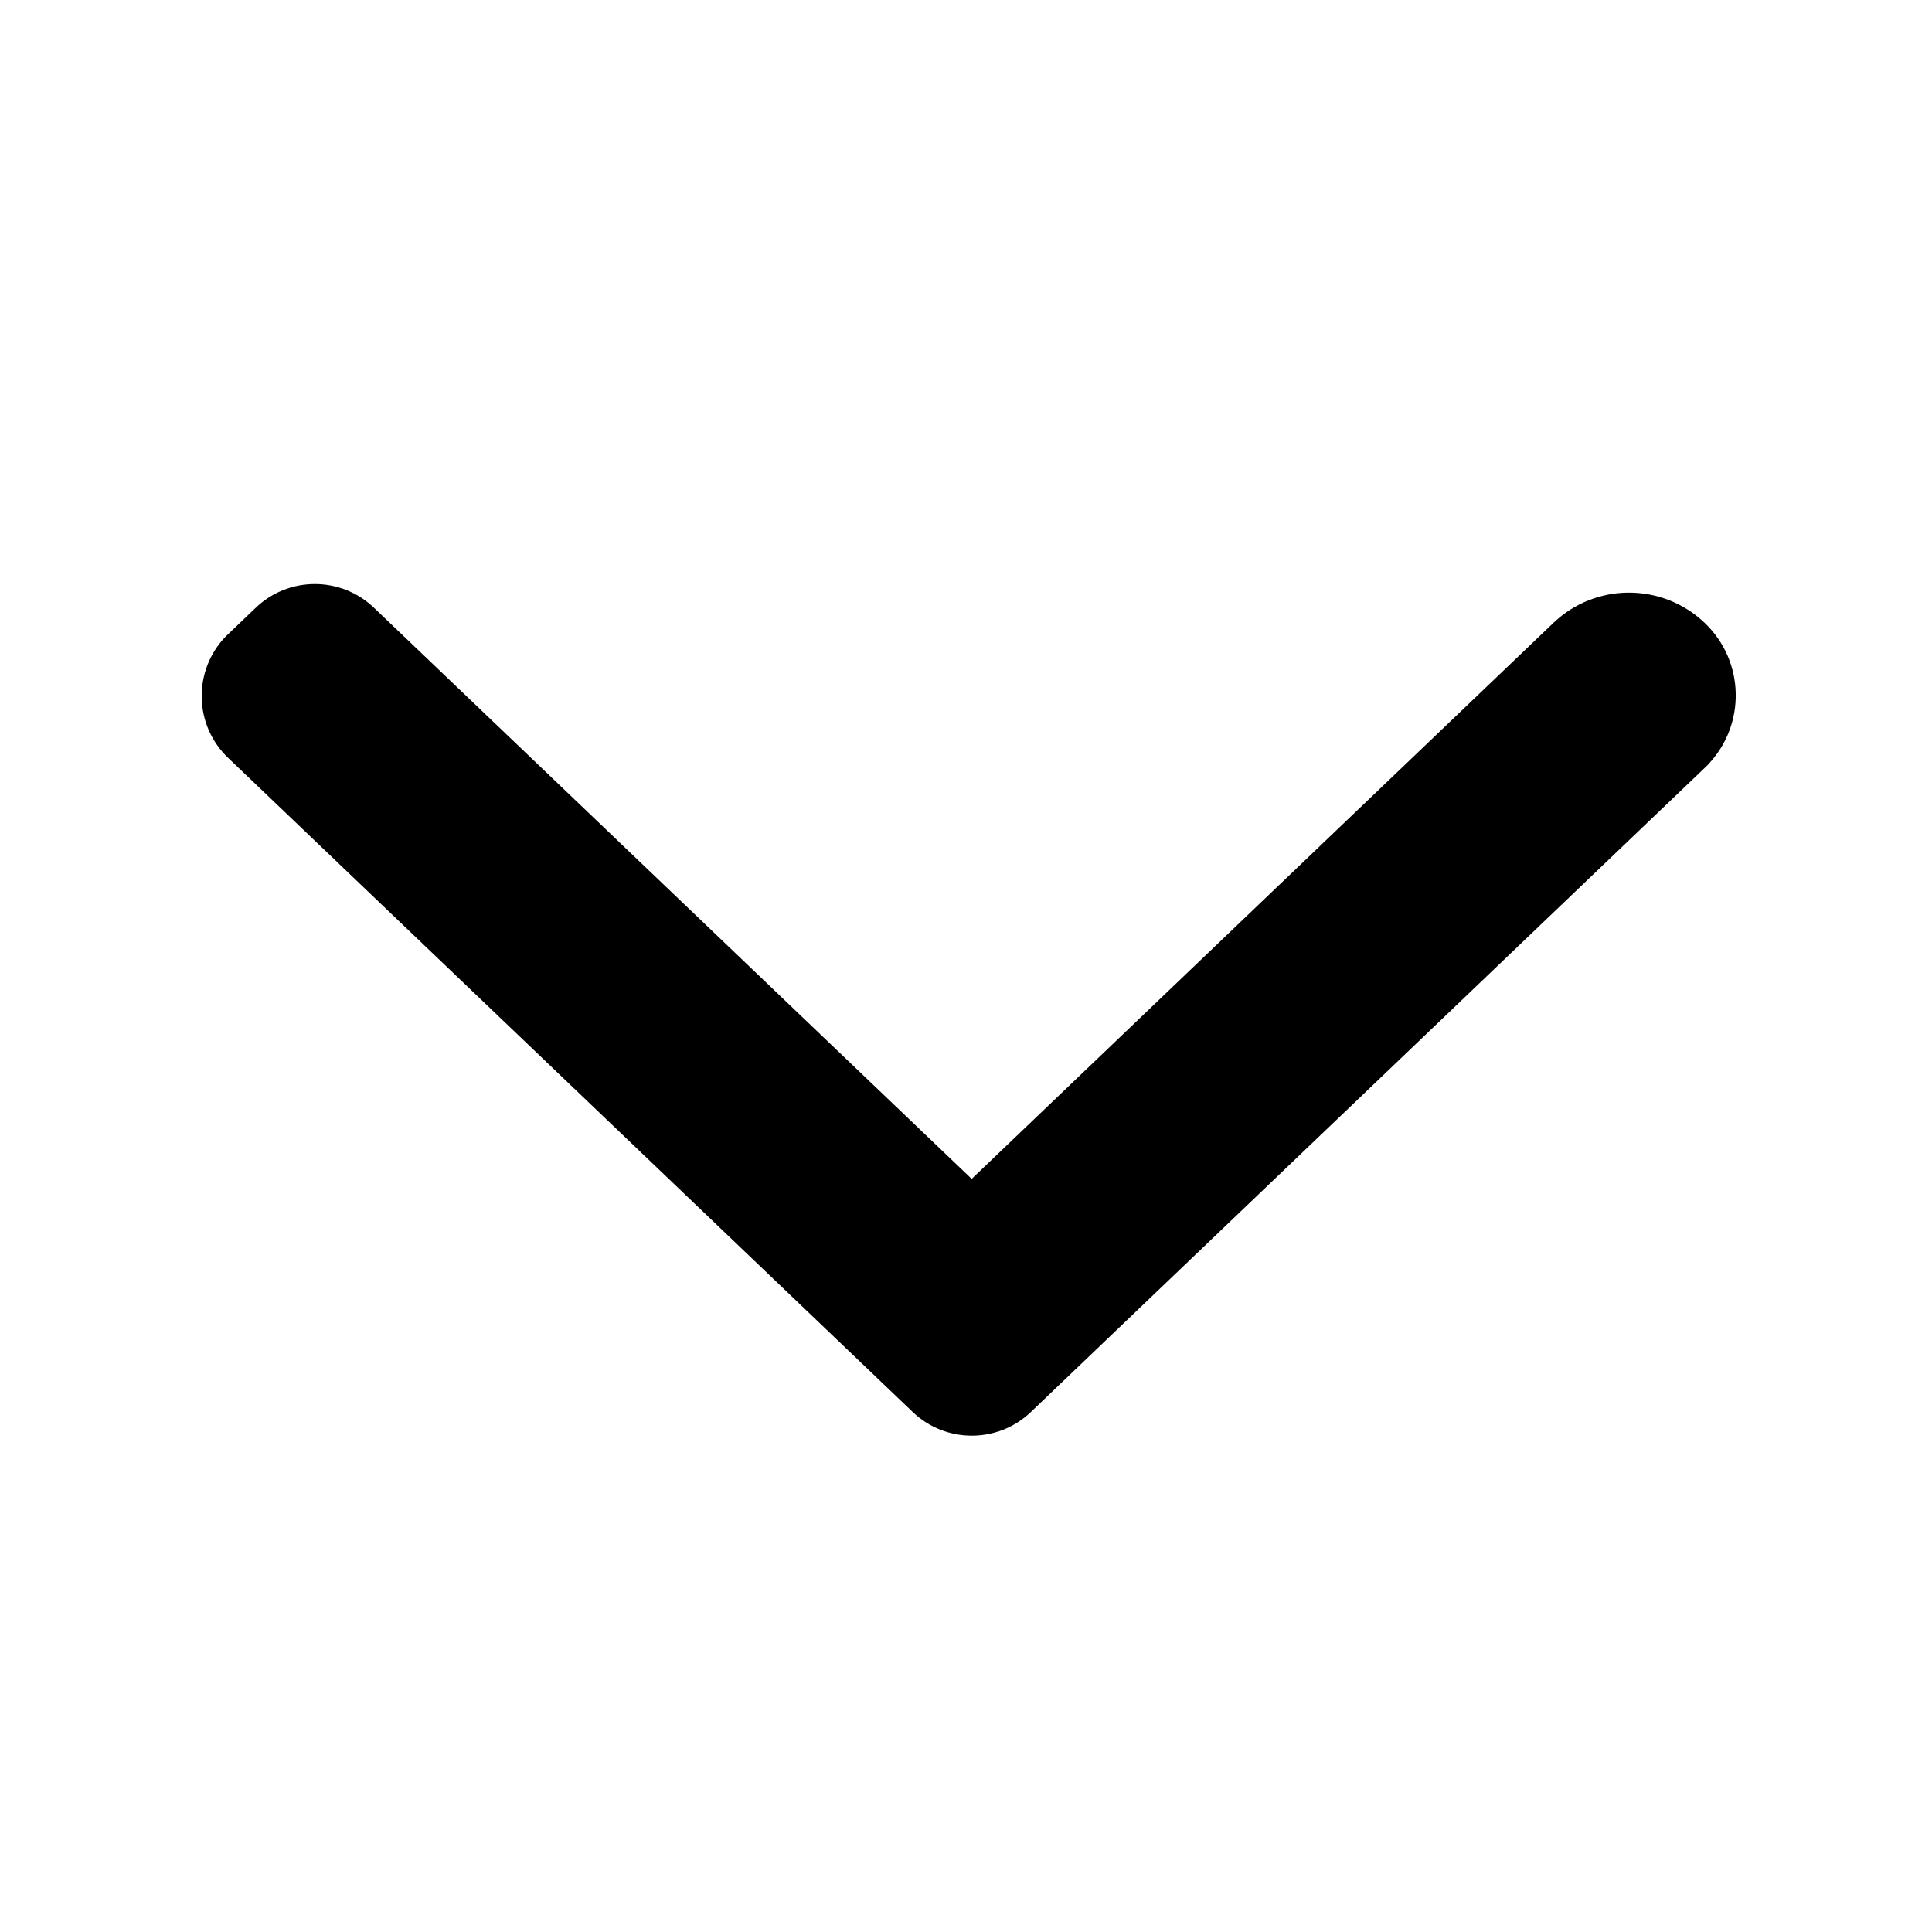 <svg xmlns="http://www.w3.org/2000/svg" xmlns:xlink="http://www.w3.org/1999/xlink" width="16" height="16" viewBox="0 0 16 16">
    <defs>
        <path id="b5i2ucu8oa" d="M6.332 1.854l.026.027 5.199 5.439.005.005.131.137c.262.274.262.706 0 .98L6.277 14.11c-.27.284-.72.294-1.004.023l-.022-.023-.217-.227c-.263-.274-.263-.707 0-.981l4.729-4.949-4.604-4.817c-.335-.35-.335-.903 0-1.254.317-.332.842-.343 1.173-.027z"/>
    </defs>
    <g fill="none" fill-rule="evenodd" transform="rotate(90 8 8)">
        <path d="M0 0H16V16H0z"/>
        <use fill="currentColor" fill-rule="nonzero" xlink:href="#b5i2ucu8oa"/>
    </g>
</svg>
